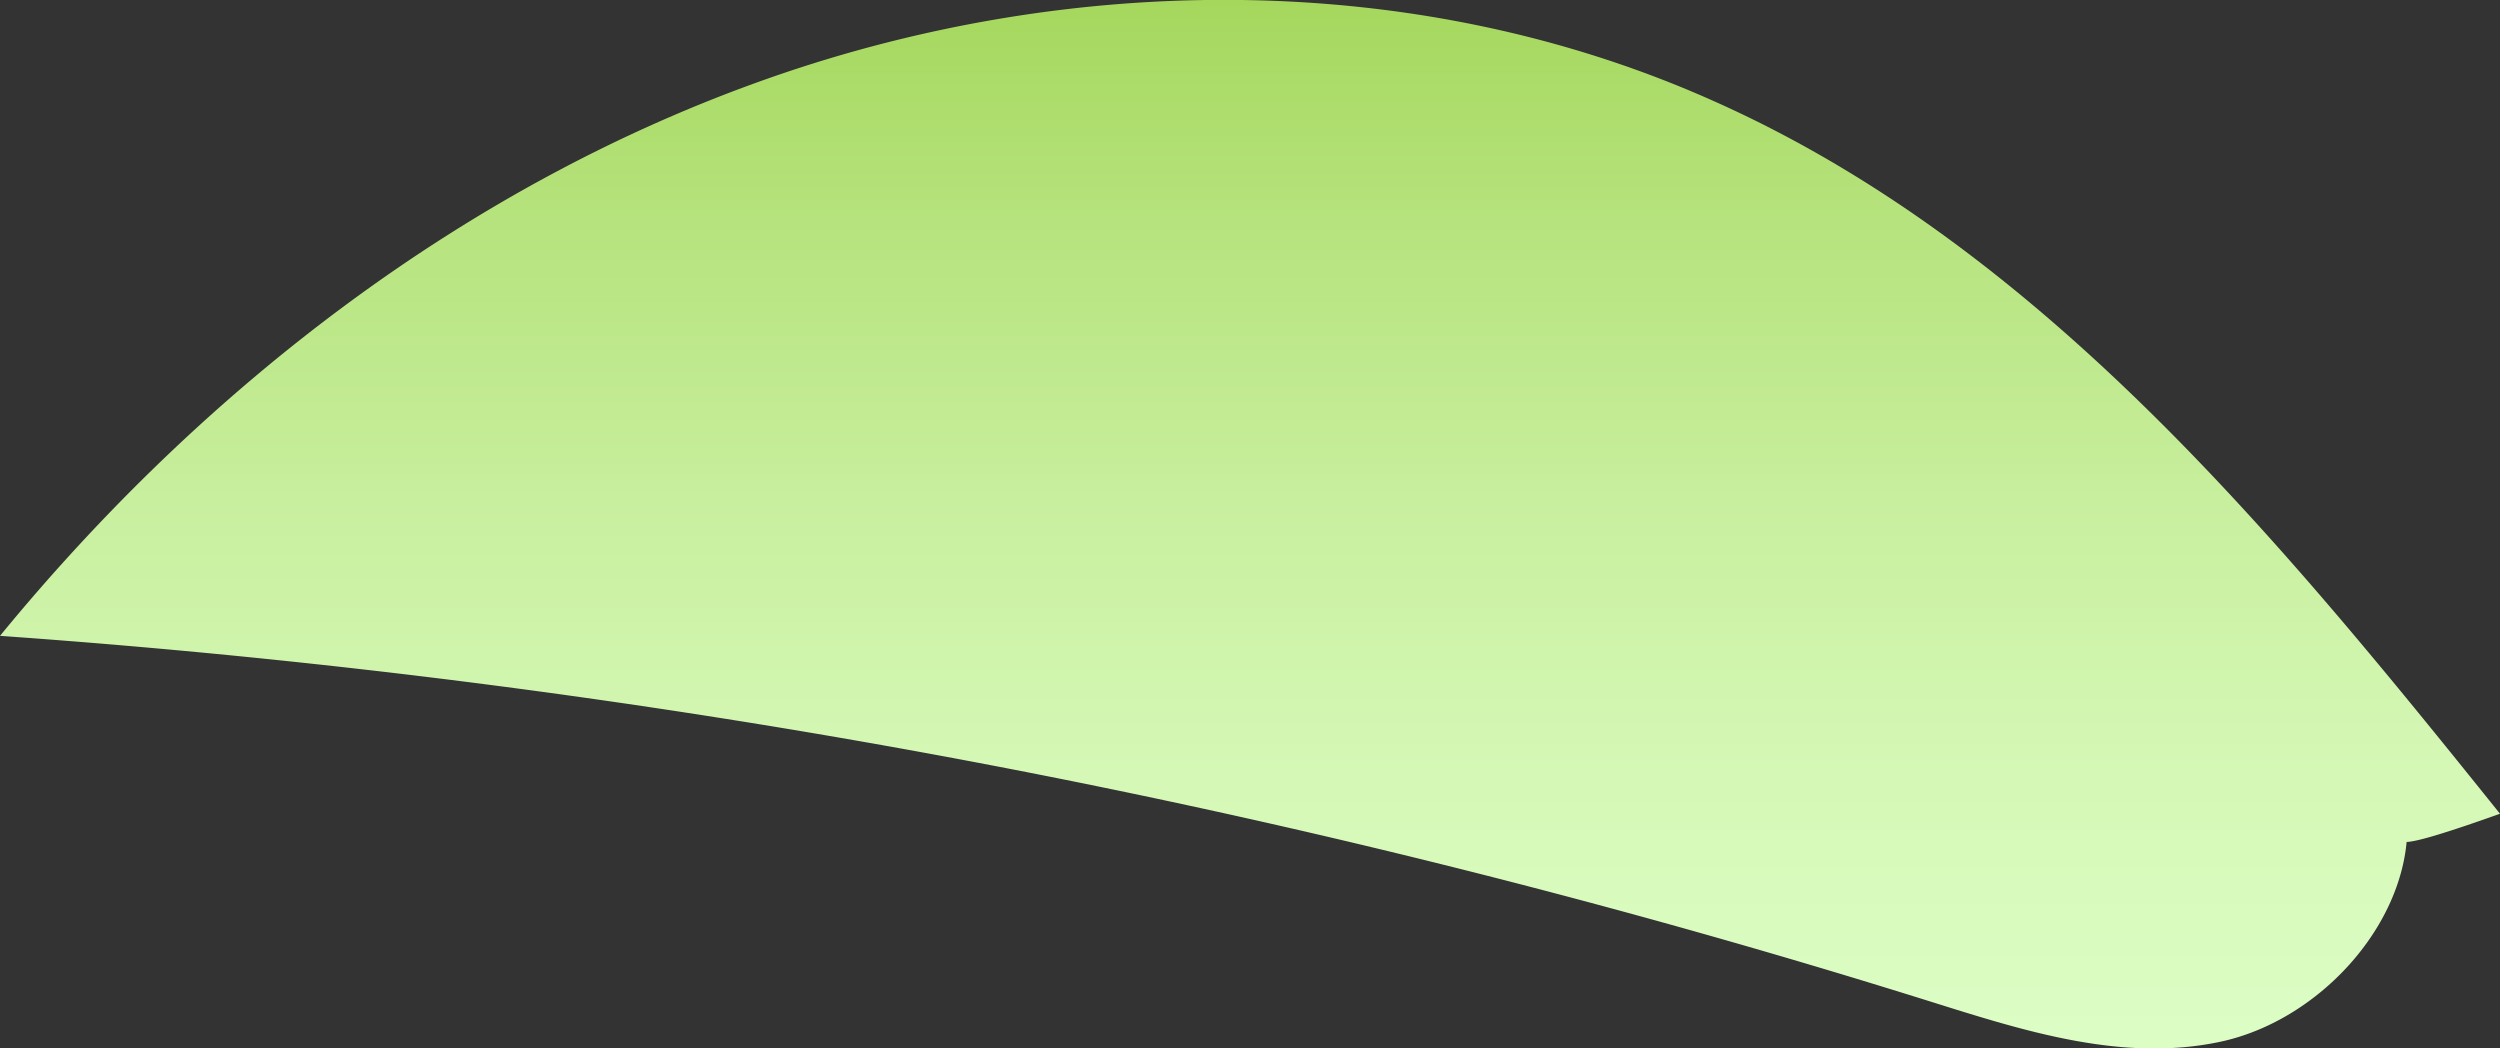 <svg xmlns="http://www.w3.org/2000/svg" xmlns:xlink="http://www.w3.org/1999/xlink" viewBox="0 0 76.59 32.12"><rect x="0" y="0" width="76.59" height="32.12" fill="#333333" stroke="none"/><defs><style>.cls-1{fill:url(#New_swatch_2);}</style><linearGradient id="New_swatch_2" x1="38.3" y1="38" x2="38.3" y2="-1.59" gradientUnits="userSpaceOnUse"><stop offset="0" stop-color="#dfffc9"/><stop offset="0.16" stop-color="#dcfdc4"/><stop offset="0.36" stop-color="#d5f8b6"/><stop offset="0.57" stop-color="#c8ef9e"/><stop offset="0.79" stop-color="#b6e37d"/><stop offset="1" stop-color="#a1d455"/></linearGradient></defs><g id="Layer_2" data-name="Layer 2"><g id="Leaves_front" data-name="Leaves front"><path class="cls-1" d="M76.59,24.93C69.72,16.37,62.45,7.5,52.42,3.06c-9-4-19.53-3.93-28.82-.68S6.24,11.87,0,19.48a258.65,258.65,0,0,1,59.13,11.2C62,31.58,65,32.55,68,31.92s5.66-3.51,5.75-6.45C73.45,25.82,73.14,26.16,76.59,24.93Z"/></g></g></svg>